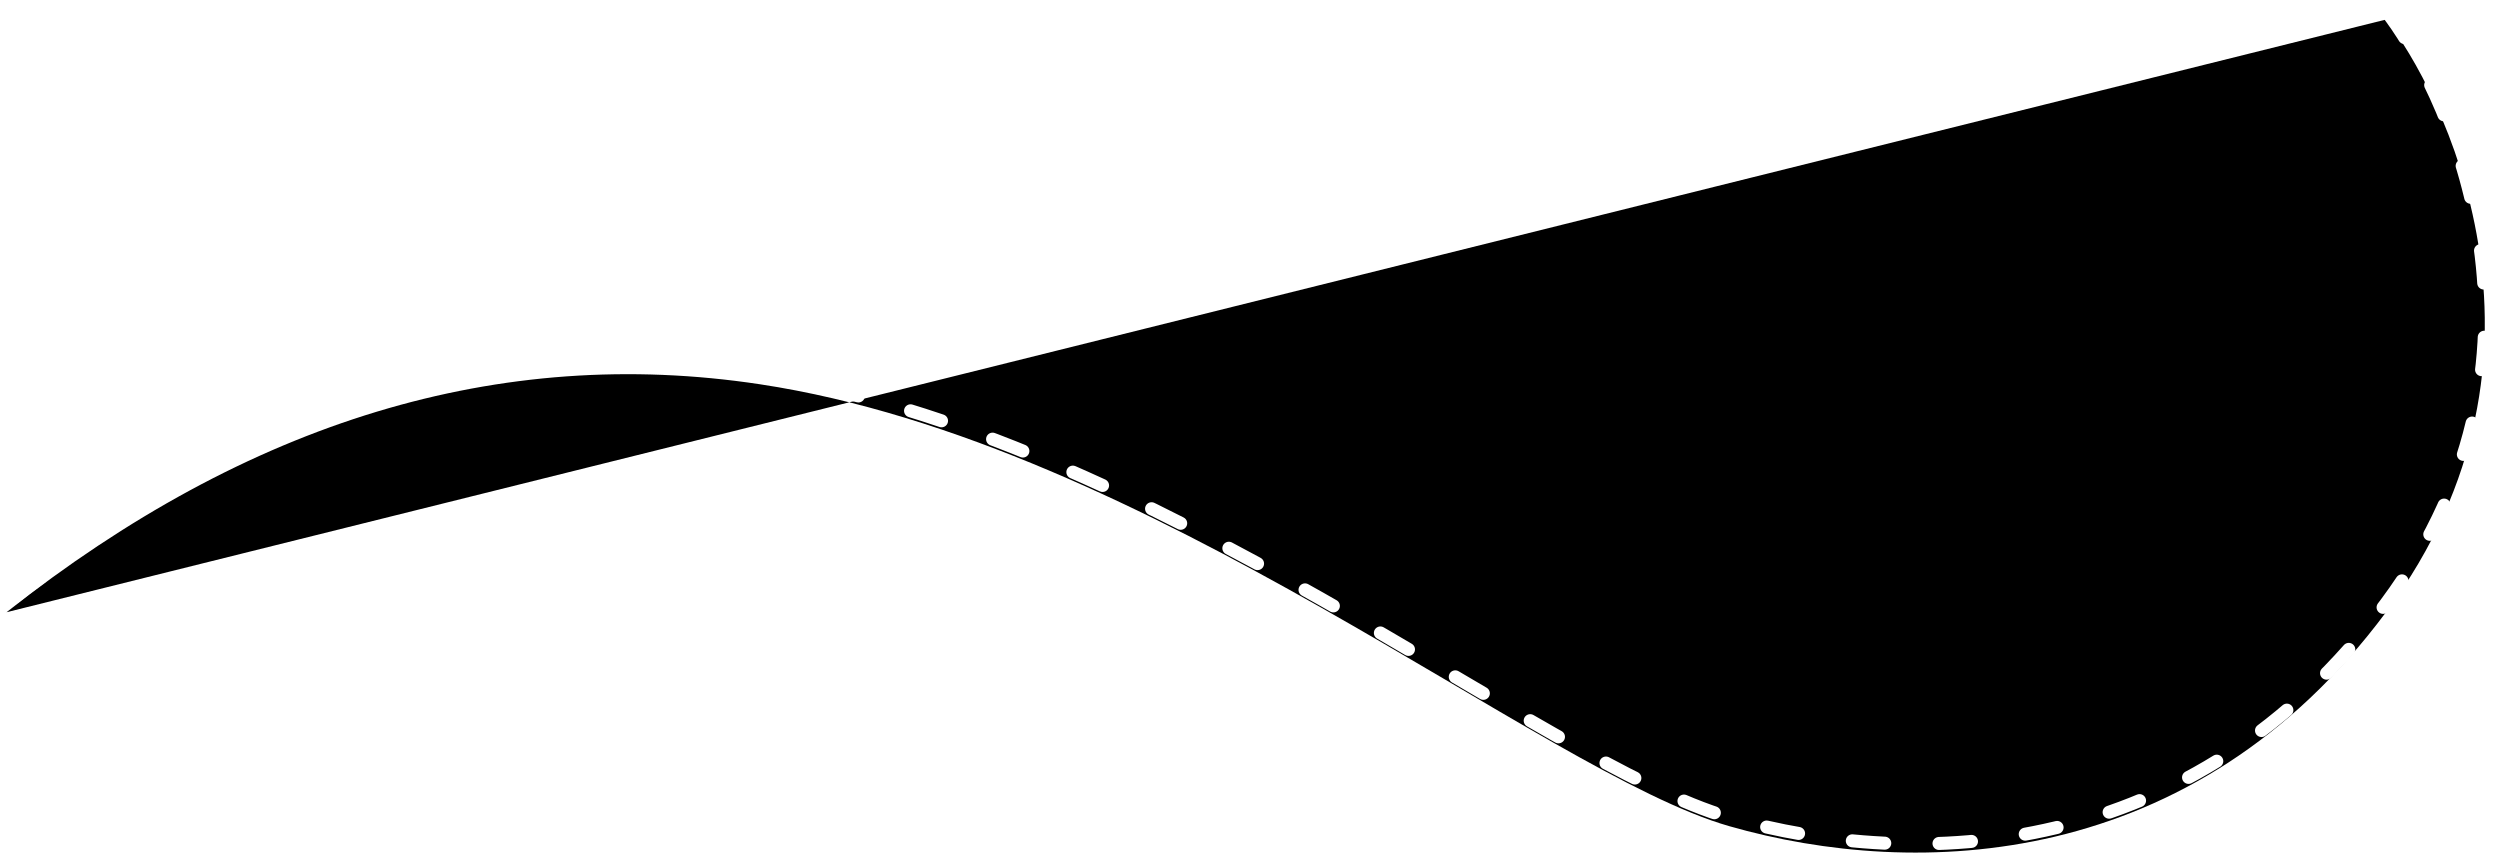 <?xml version="1.0" encoding="UTF-8"?>
<svg width="1152px" height="398px" viewBox="0 0 1152 398" version="1.1" xmlns="http://www.w3.org/2000/svg" xmlns:xlink="http://www.w3.org/1999/xlink">
    <!-- Generator: Sketch 47 (45396) - http://www.bohemiancoding.com/sketch -->
    <title>Traektoria</title>
    <desc>Created with Sketch.</desc>
    <defs>
        <path d="M1176.459,993 C1201.09,1024.15 1265.283,1146.671 1176.459,1266.117 C1087.635,1385.562 960.089,1389.399 873.861,1364.704 C787.633,1340.008 606.659,1188.226 427.097,1161.055 C307.389,1142.942 191.69,1177.962 80,1266.117" id="path-1"></path>
        <filter x="-0.9%" y="-2.1%" width="101.8%" height="105.2%" filterUnits="objectBoundingBox" id="filter-2">
            <feMorphology radius="3" operator="dilate" in="SourceAlpha" result="shadowSpreadOuter1"></feMorphology>
            <feOffset dx="0" dy="2" in="shadowSpreadOuter1" result="shadowOffsetOuter1"></feOffset>
            <feMorphology radius="3" operator="erode" in="SourceAlpha" result="shadowInner"></feMorphology>
            <feOffset dx="0" dy="2" in="shadowInner" result="shadowInner"></feOffset>
            <feComposite in="shadowOffsetOuter1" in2="shadowInner" operator="out" result="shadowOffsetOuter1"></feComposite>
            <feGaussianBlur stdDeviation="2" in="shadowOffsetOuter1" result="shadowBlurOuter1"></feGaussianBlur>
            <feColorMatrix values="0 0 0 0 0.504   0 0 0 0 0.658   0 0 0 0 0.837  0 0 0 0.396 0" type="matrix" in="shadowBlurOuter1"></feColorMatrix>
        </filter>
    </defs>
    <g id="Page-1" stroke="none" stroke-width="1" fill="none" fill-rule="evenodd" stroke-linecap="round" stroke-dasharray="15,25">
        <g id="Large-Device_Main_design" transform="translate(-77, -988)">
            <g id="Traektoria">
                <use fill="black" fill-opacity="1" filter="url(#filter-2)" xlink:href="#path-1"></use>
                <use stroke="#FFFFFF" stroke-width="6" xlink:href="#path-1"></use>
            </g>
        </g>
    </g>
</svg>